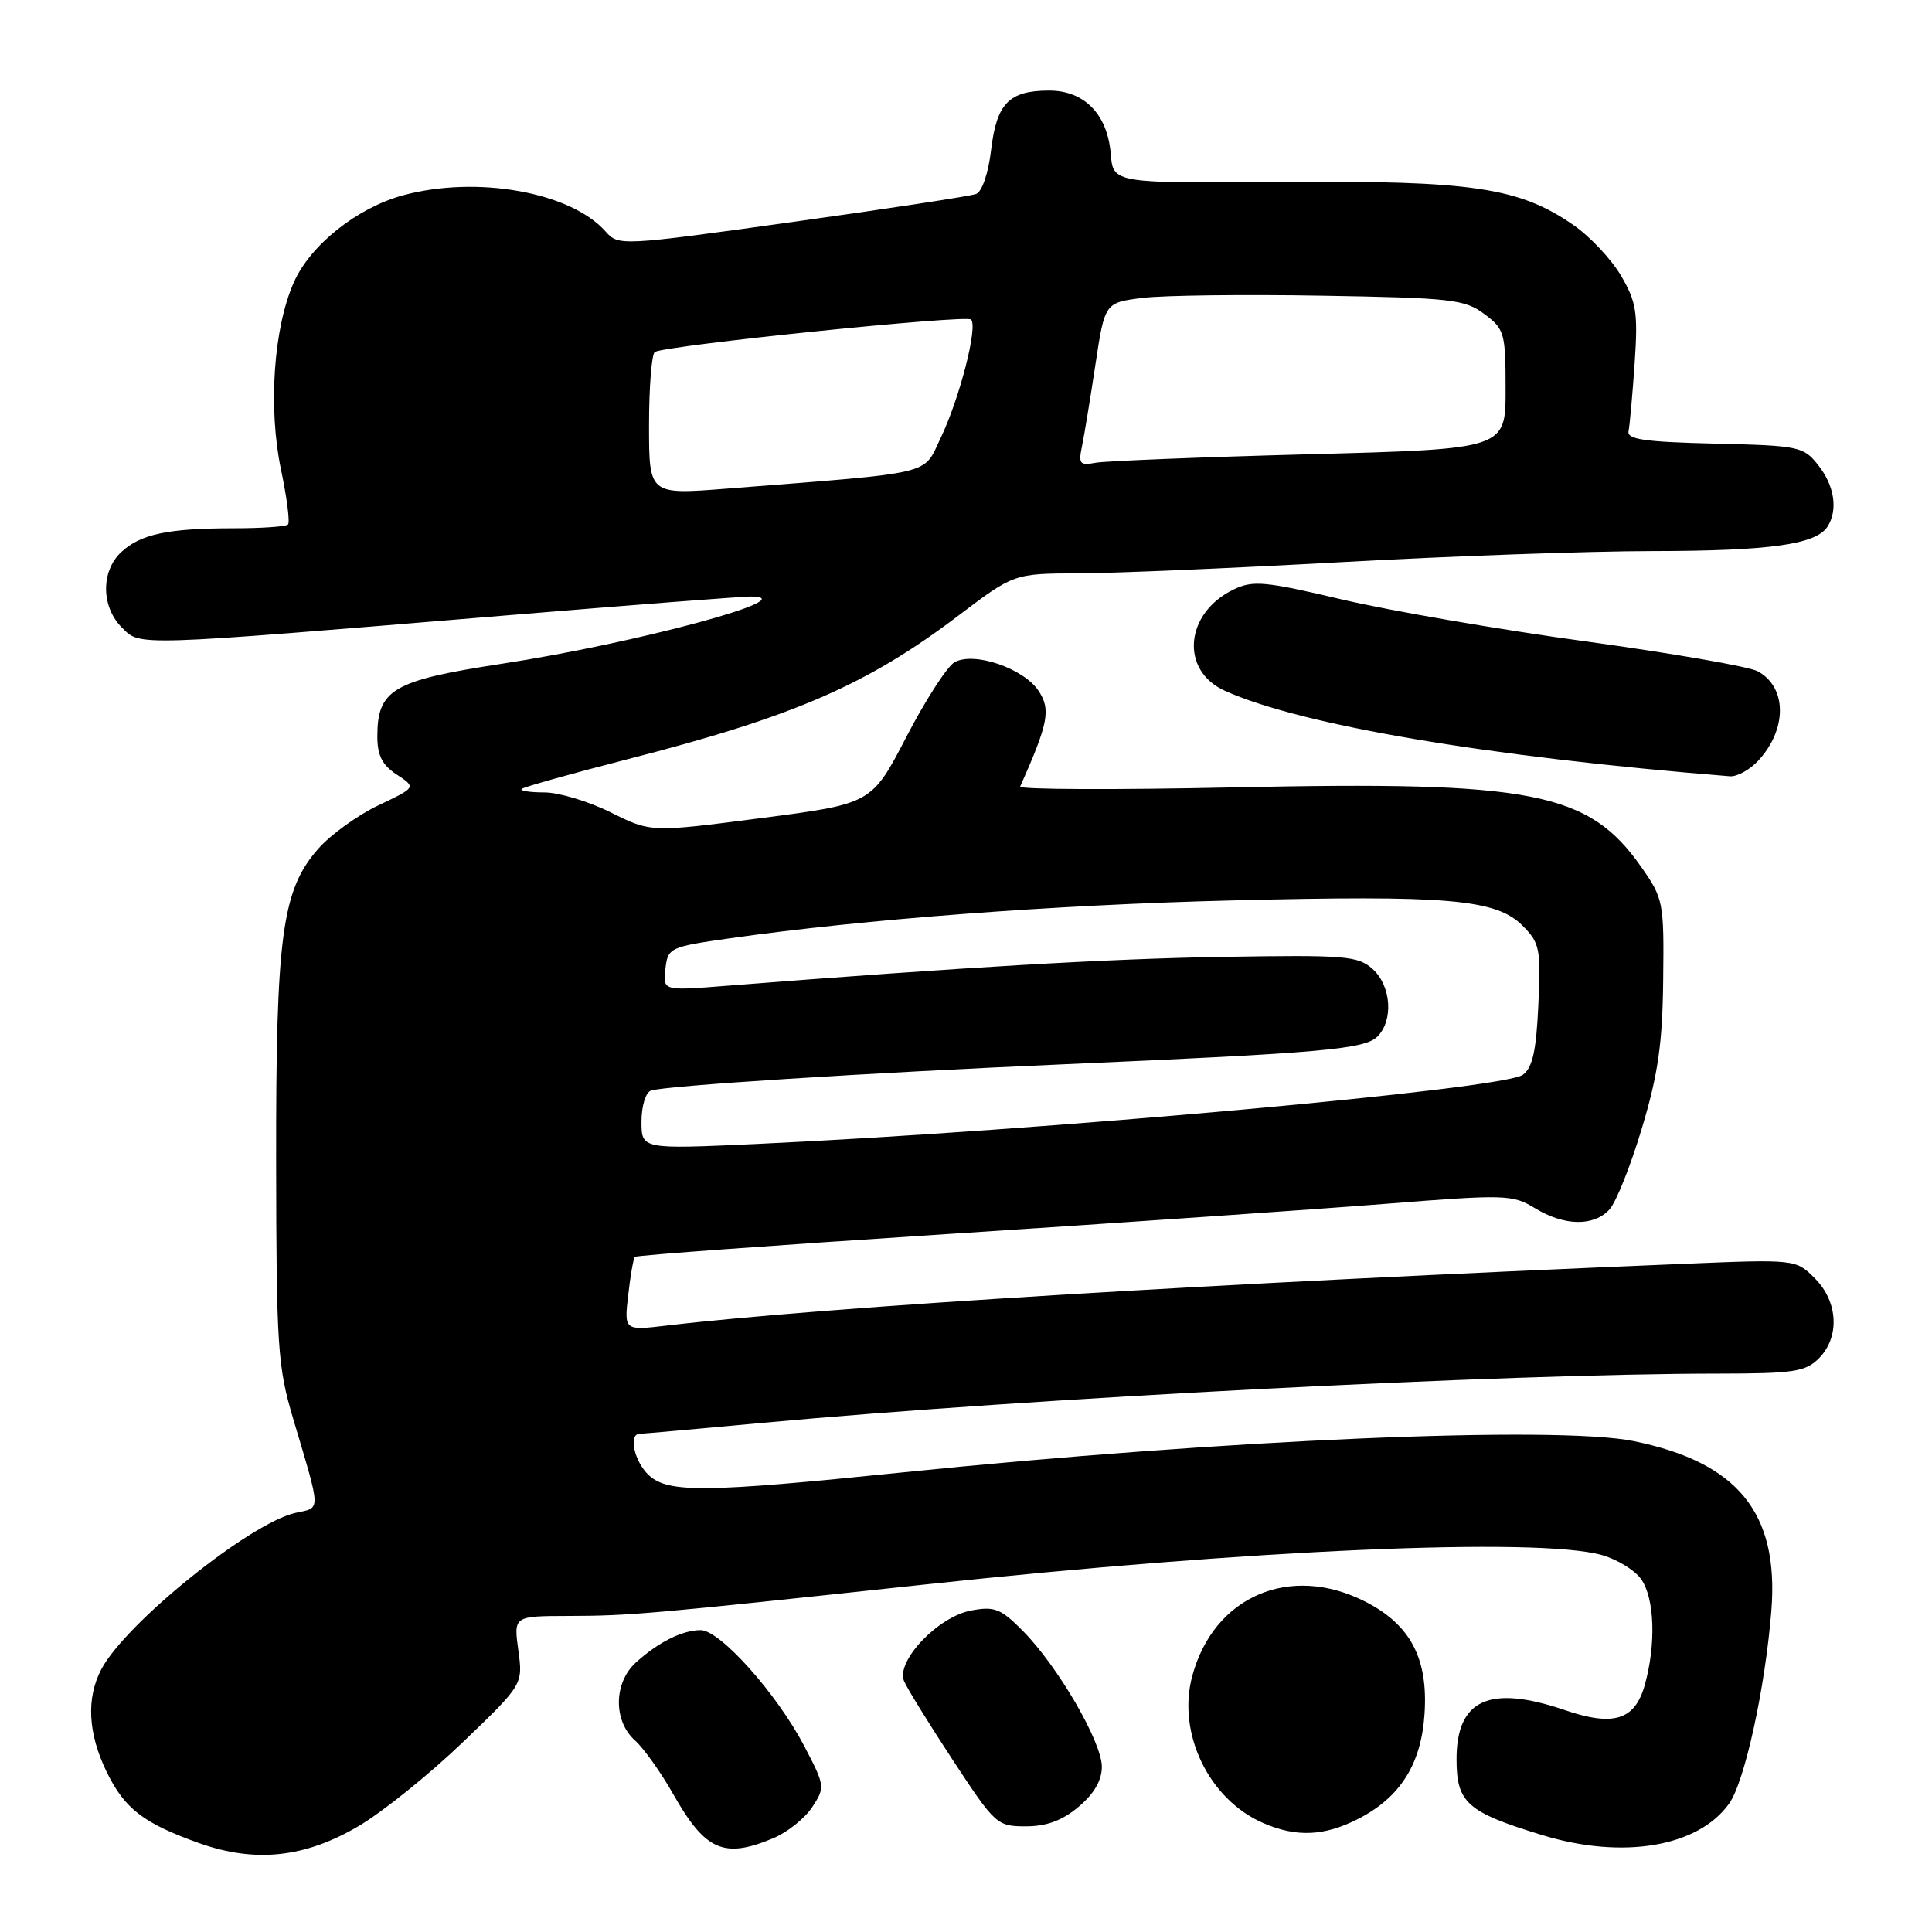 <?xml version="1.0" encoding="UTF-8" standalone="no"?>
<!DOCTYPE svg PUBLIC "-//W3C//DTD SVG 1.1//EN" "http://www.w3.org/Graphics/SVG/1.1/DTD/svg11.dtd" >
<svg xmlns="http://www.w3.org/2000/svg" xmlns:xlink="http://www.w3.org/1999/xlink" version="1.1" viewBox="0 0 256 256">
 <g >
 <path fill="currentColor"
d=" M 47.60 241.92 C 50.77 240.04 56.95 235.06 61.33 230.85 C 69.30 223.20 69.30 223.20 68.68 218.67 C 68.06 214.14 68.06 214.14 75.28 214.12 C 83.56 214.10 85.90 213.89 122.50 209.96 C 165.55 205.33 203.66 203.67 212.22 206.04 C 214.27 206.61 216.63 208.06 217.47 209.26 C 219.24 211.79 219.45 217.85 217.95 223.24 C 216.65 227.92 213.83 228.81 207.35 226.60 C 197.36 223.20 193.00 225.18 193.00 233.10 C 193.00 238.89 194.39 240.12 204.35 243.16 C 215.02 246.42 225.00 244.74 229.11 239.00 C 231.19 236.09 233.91 223.62 234.72 213.35 C 235.72 200.47 230.27 193.77 216.50 190.96 C 206.27 188.86 161.95 190.76 119.50 195.11 C 93.47 197.78 88.58 197.83 86.01 195.51 C 84.07 193.75 83.22 190.01 84.75 189.99 C 85.16 189.98 92.47 189.33 101.00 188.54 C 136.39 185.27 199.37 182.02 227.75 182.01 C 237.66 182.00 239.24 181.76 241.00 180.00 C 243.81 177.19 243.58 172.48 240.47 169.38 C 237.95 166.85 237.95 166.85 222.72 167.48 C 161.02 170.02 109.62 173.15 88.38 175.64 C 82.70 176.31 82.70 176.31 83.24 171.61 C 83.53 169.02 83.93 166.74 84.13 166.54 C 84.33 166.33 102.95 164.98 125.50 163.52 C 148.05 162.06 174.10 160.26 183.39 159.53 C 199.51 158.25 200.41 158.28 203.39 160.09 C 207.28 162.47 211.21 162.53 213.28 160.24 C 214.15 159.28 216.08 154.44 217.56 149.49 C 219.70 142.37 220.29 138.29 220.38 129.85 C 220.50 119.51 220.41 119.07 217.46 114.86 C 210.50 104.93 203.10 103.48 163.68 104.33 C 147.82 104.67 135.00 104.62 135.18 104.22 C 138.91 95.83 139.26 94.04 137.63 91.56 C 135.66 88.56 129.07 86.30 126.48 87.75 C 125.51 88.30 122.64 92.74 120.11 97.62 C 115.50 106.50 115.50 106.50 100.88 108.40 C 86.25 110.30 86.25 110.30 80.93 107.65 C 78.00 106.19 74.05 105.00 72.14 105.00 C 70.23 105.00 68.87 104.79 69.12 104.54 C 69.38 104.29 75.64 102.53 83.04 100.63 C 105.20 94.95 114.88 90.75 126.98 81.58 C 134.35 76.00 134.35 76.00 142.92 75.97 C 147.64 75.96 163.20 75.29 177.50 74.50 C 191.80 73.70 210.48 73.03 219.01 73.02 C 234.54 73.00 240.66 72.14 242.16 69.77 C 243.56 67.58 243.08 64.37 240.95 61.67 C 238.98 59.16 238.46 59.05 227.20 58.78 C 217.91 58.56 215.56 58.22 215.79 57.13 C 215.95 56.37 216.31 52.32 216.60 48.13 C 217.05 41.41 216.84 40.03 214.80 36.54 C 213.52 34.36 210.69 31.34 208.49 29.82 C 201.31 24.84 195.01 23.91 170.00 24.11 C 147.50 24.29 147.50 24.29 147.18 20.40 C 146.75 15.14 143.69 12.00 139.02 12.00 C 133.71 12.00 132.06 13.69 131.33 19.84 C 130.97 22.92 130.13 25.40 129.34 25.70 C 128.59 25.99 117.63 27.66 104.97 29.42 C 82.19 32.59 81.95 32.60 80.23 30.66 C 75.60 25.44 63.17 23.23 53.40 25.88 C 47.31 27.54 41.12 32.47 38.93 37.42 C 36.24 43.51 35.52 54.07 37.24 62.25 C 38.02 65.97 38.44 69.23 38.16 69.50 C 37.89 69.78 34.65 70.00 30.96 70.00 C 22.28 70.00 18.62 70.77 16.07 73.15 C 13.36 75.67 13.39 80.39 16.14 83.14 C 18.63 85.63 17.29 85.67 67.00 81.55 C 83.78 80.16 98.40 79.03 99.50 79.04 C 106.90 79.12 84.23 85.25 66.50 87.95 C 52.05 90.16 50.00 91.36 50.00 97.59 C 50.00 100.10 50.65 101.38 52.58 102.64 C 55.15 104.33 55.15 104.33 50.14 106.71 C 47.38 108.02 43.78 110.62 42.15 112.49 C 37.36 117.93 36.55 124.00 36.59 154.00 C 36.62 178.44 36.79 181.08 38.85 188.00 C 42.58 200.56 42.56 199.72 39.17 200.46 C 33.14 201.79 16.65 215.07 13.42 221.20 C 11.42 225.01 11.65 229.66 14.11 234.74 C 16.50 239.66 18.98 241.58 26.37 244.22 C 33.84 246.88 40.45 246.16 47.60 241.92 Z  M 102.45 243.58 C 104.32 242.80 106.64 240.95 107.62 239.46 C 109.35 236.82 109.33 236.64 106.54 231.31 C 102.90 224.38 95.41 216.00 92.84 216.00 C 90.41 216.00 87.22 217.60 84.25 220.30 C 81.31 222.97 81.25 228.02 84.12 230.60 C 85.29 231.64 87.58 234.86 89.22 237.76 C 93.46 245.23 95.91 246.32 102.45 243.58 Z  M 179.96 241.02 C 185.54 238.17 188.33 233.76 188.76 227.07 C 189.24 219.75 186.89 215.29 180.96 212.25 C 170.99 207.14 160.83 211.48 157.98 222.08 C 155.94 229.66 160.17 238.43 167.39 241.57 C 171.77 243.47 175.47 243.31 179.96 241.02 Z  M 142.92 239.41 C 144.97 237.69 146.00 235.91 146.00 234.10 C 146.00 230.82 140.17 220.79 135.55 216.12 C 132.60 213.14 131.79 212.82 128.68 213.40 C 124.29 214.22 118.69 220.11 119.79 222.75 C 120.19 223.71 123.11 228.44 126.27 233.25 C 131.87 241.78 132.11 242.00 135.93 242.00 C 138.68 242.00 140.76 241.23 142.92 239.41 Z  M 232.95 100.82 C 236.84 96.65 236.81 91.04 232.89 88.94 C 231.74 88.32 221.50 86.55 210.13 84.99 C 198.76 83.44 184.26 80.94 177.90 79.45 C 167.58 77.02 166.04 76.87 163.46 78.11 C 157.00 81.22 156.33 88.83 162.28 91.52 C 172.37 96.09 197.17 100.29 229.21 102.86 C 230.15 102.94 231.83 102.02 232.95 100.82 Z  M 85.00 148.61 C 85.00 146.57 85.55 144.75 86.25 144.51 C 88.15 143.86 114.76 142.16 141.00 141.02 C 175.36 139.52 180.82 139.03 182.52 137.34 C 184.67 135.19 184.34 130.62 181.88 128.40 C 179.94 126.66 178.30 126.52 162.13 126.79 C 146.80 127.04 127.72 128.15 96.17 130.63 C 87.84 131.29 87.84 131.29 88.17 128.39 C 88.49 125.58 88.71 125.47 96.71 124.33 C 114.55 121.80 139.65 119.90 163.00 119.32 C 191.85 118.59 198.23 119.14 201.74 122.65 C 204.03 124.94 204.18 125.69 203.84 133.15 C 203.56 139.25 203.07 141.48 201.78 142.42 C 199.17 144.33 138.17 149.83 100.25 151.58 C 85.00 152.28 85.00 152.28 85.00 148.61 Z  M 86.00 56.34 C 86.00 51.27 86.35 46.90 86.77 46.64 C 88.19 45.77 128.01 41.68 128.67 42.34 C 129.60 43.27 127.16 52.78 124.64 58.04 C 122.24 63.03 124.27 62.55 96.25 64.75 C 86.00 65.55 86.00 65.55 86.00 56.34 Z  M 143.37 59.13 C 143.67 57.68 144.47 52.81 145.15 48.30 C 146.39 40.10 146.39 40.10 151.44 39.47 C 154.22 39.13 164.91 39.00 175.18 39.18 C 192.34 39.47 194.09 39.67 196.68 41.61 C 199.36 43.61 199.50 44.12 199.50 51.61 C 199.50 59.50 199.50 59.50 173.50 60.19 C 159.20 60.57 146.45 61.08 145.16 61.32 C 143.08 61.71 142.88 61.46 143.37 59.13 Z "/>
</g>
</svg>